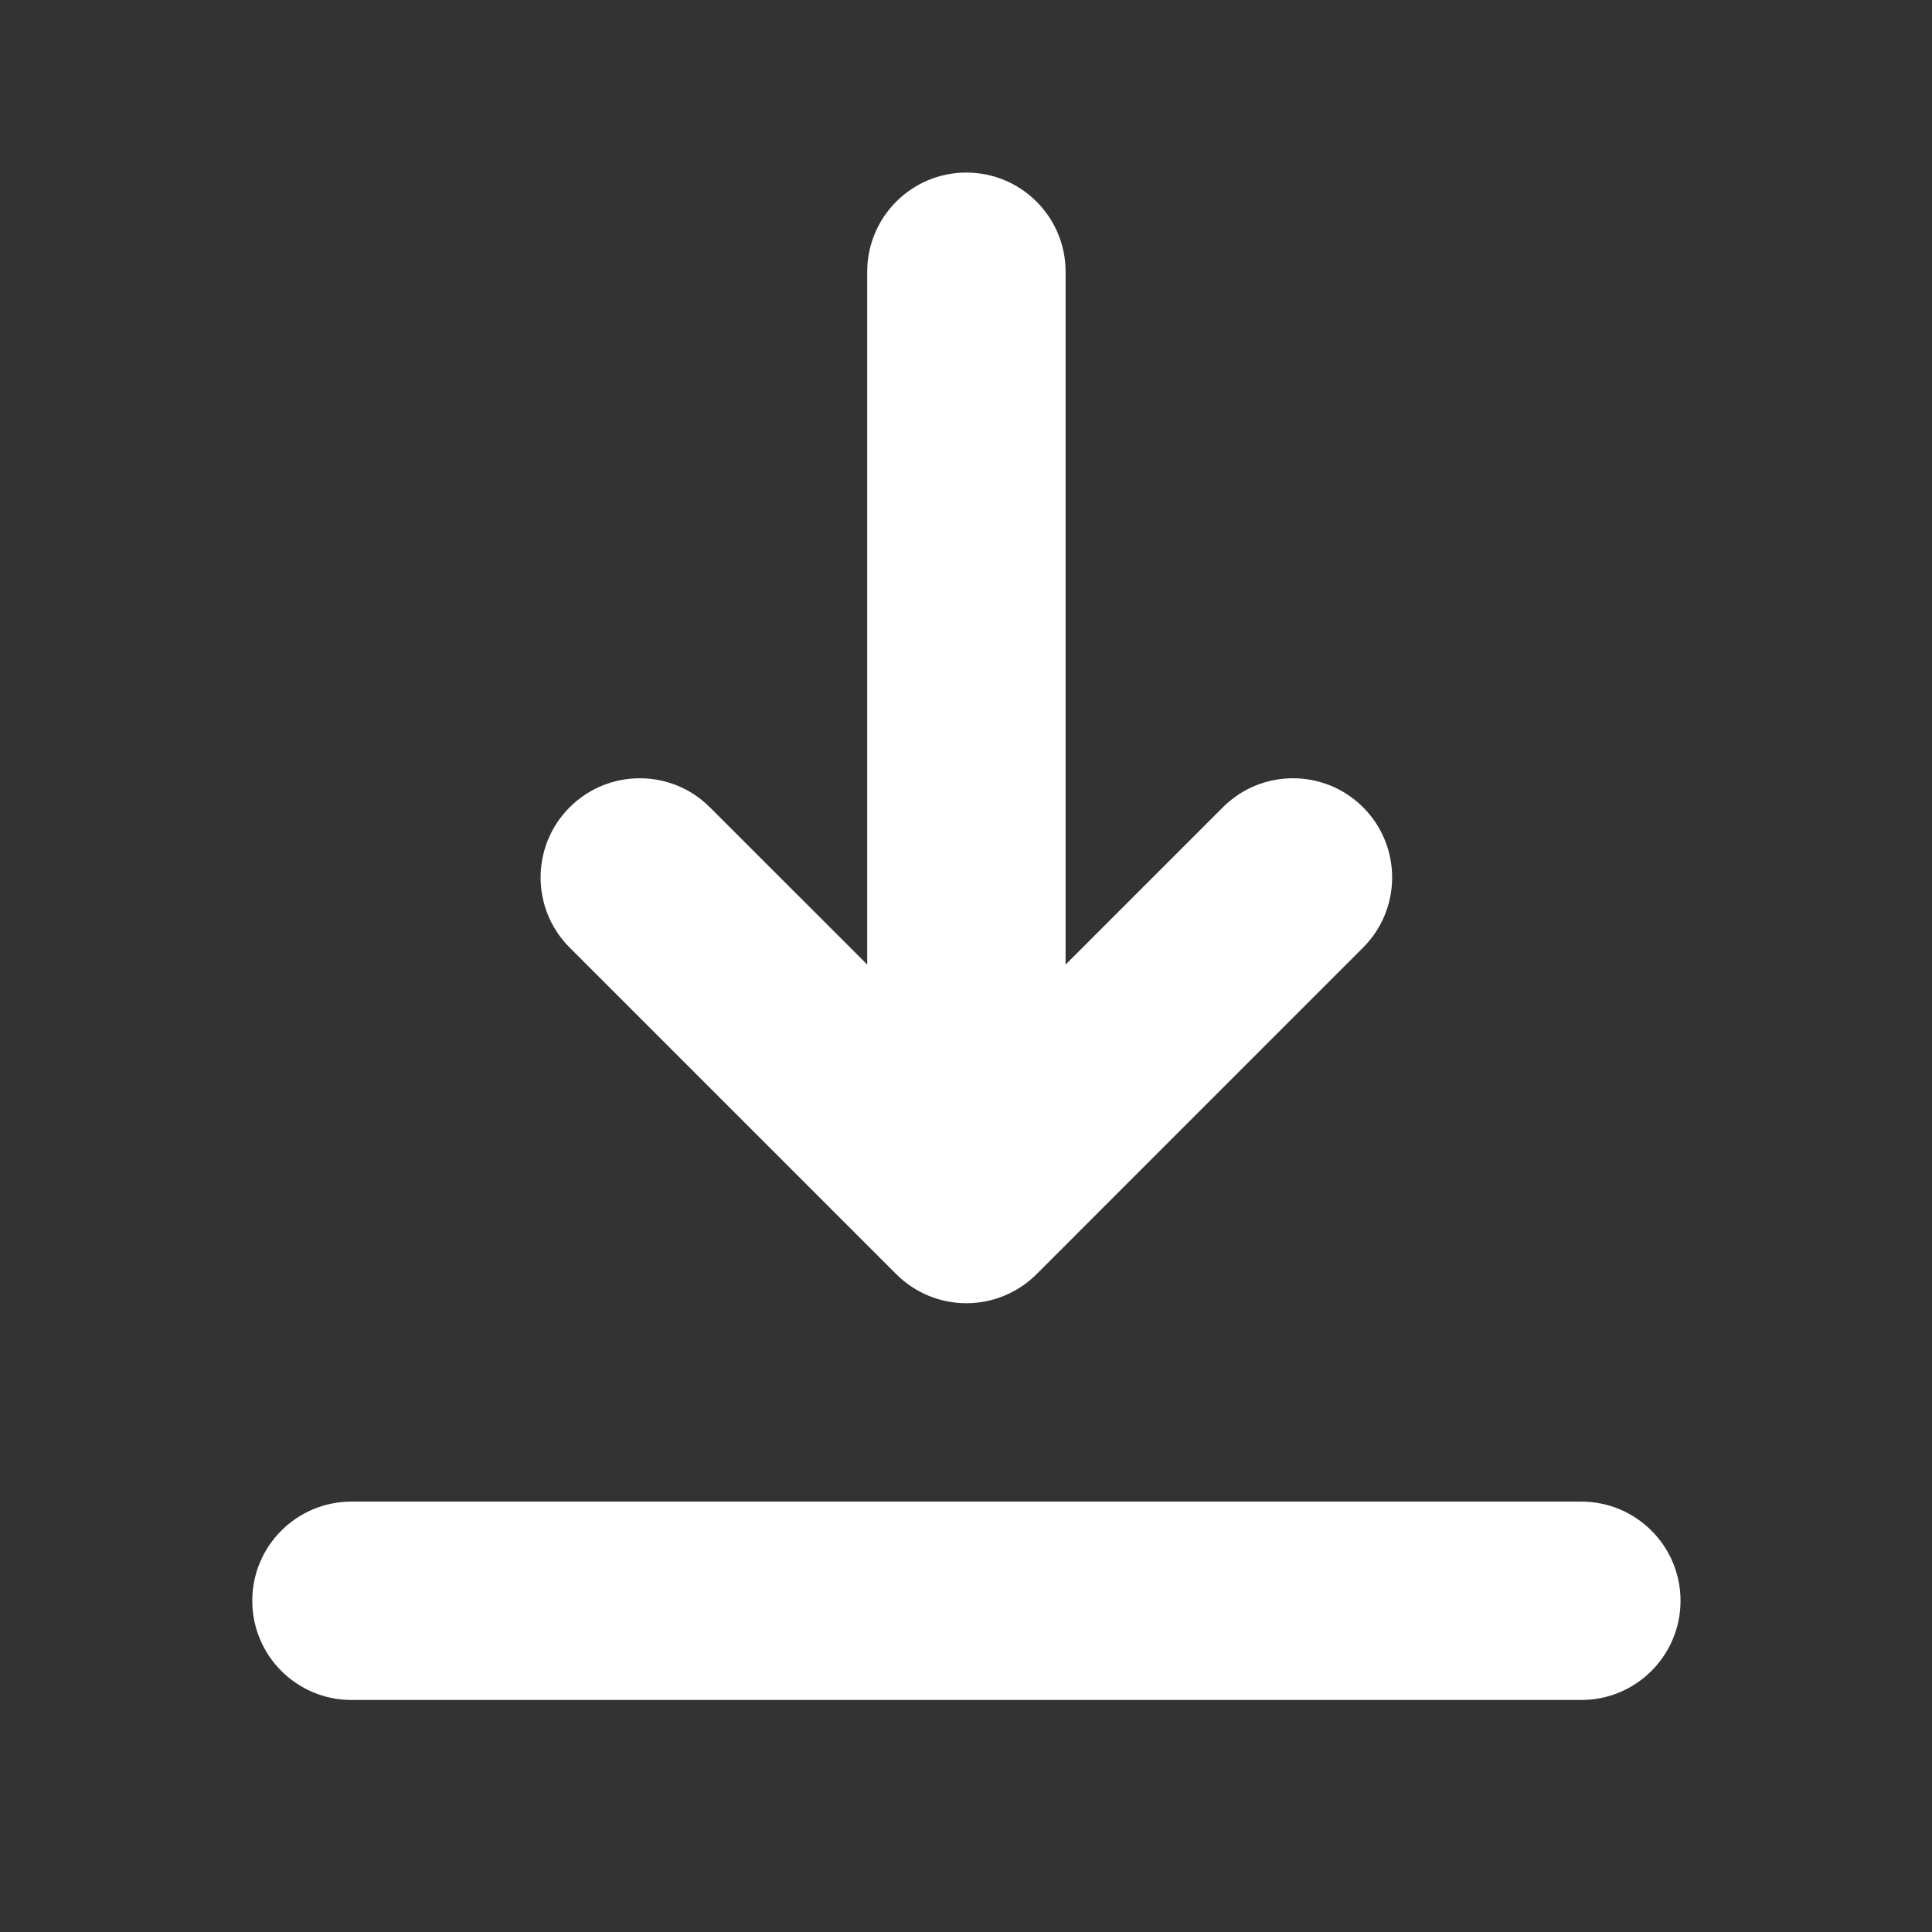 <svg width="31" height="31" viewBox="0 0 31 31" fill="none" xmlns="http://www.w3.org/2000/svg">
<rect x="0" y="0" width="31" height="31" fill="#333333" stroke="none"/>
<path d="M19.621 12.954L17.098 15.477V4.36C17.098 3.481 16.385 2.769 15.506 2.769C14.627 2.769 13.915 3.481 13.915 4.36V15.477L11.391 12.954C10.77 12.332 9.762 12.332 9.14 12.954C8.519 13.575 8.519 14.583 9.14 15.204L14.381 20.445C14.679 20.743 15.084 20.911 15.506 20.911C15.928 20.911 16.333 20.743 16.632 20.445L21.872 15.204C22.493 14.583 22.493 13.575 21.872 12.954C21.25 12.332 20.243 12.332 19.621 12.954Z" fill="white"/>
<path d="M4.048 25.685C4.048 24.806 4.76 24.094 5.639 24.094H25.373C26.252 24.094 26.965 24.806 26.965 25.685C26.965 26.564 26.252 27.277 25.373 27.277H5.639C4.76 27.277 4.048 26.564 4.048 25.685Z" fill="white"/>
</svg>
